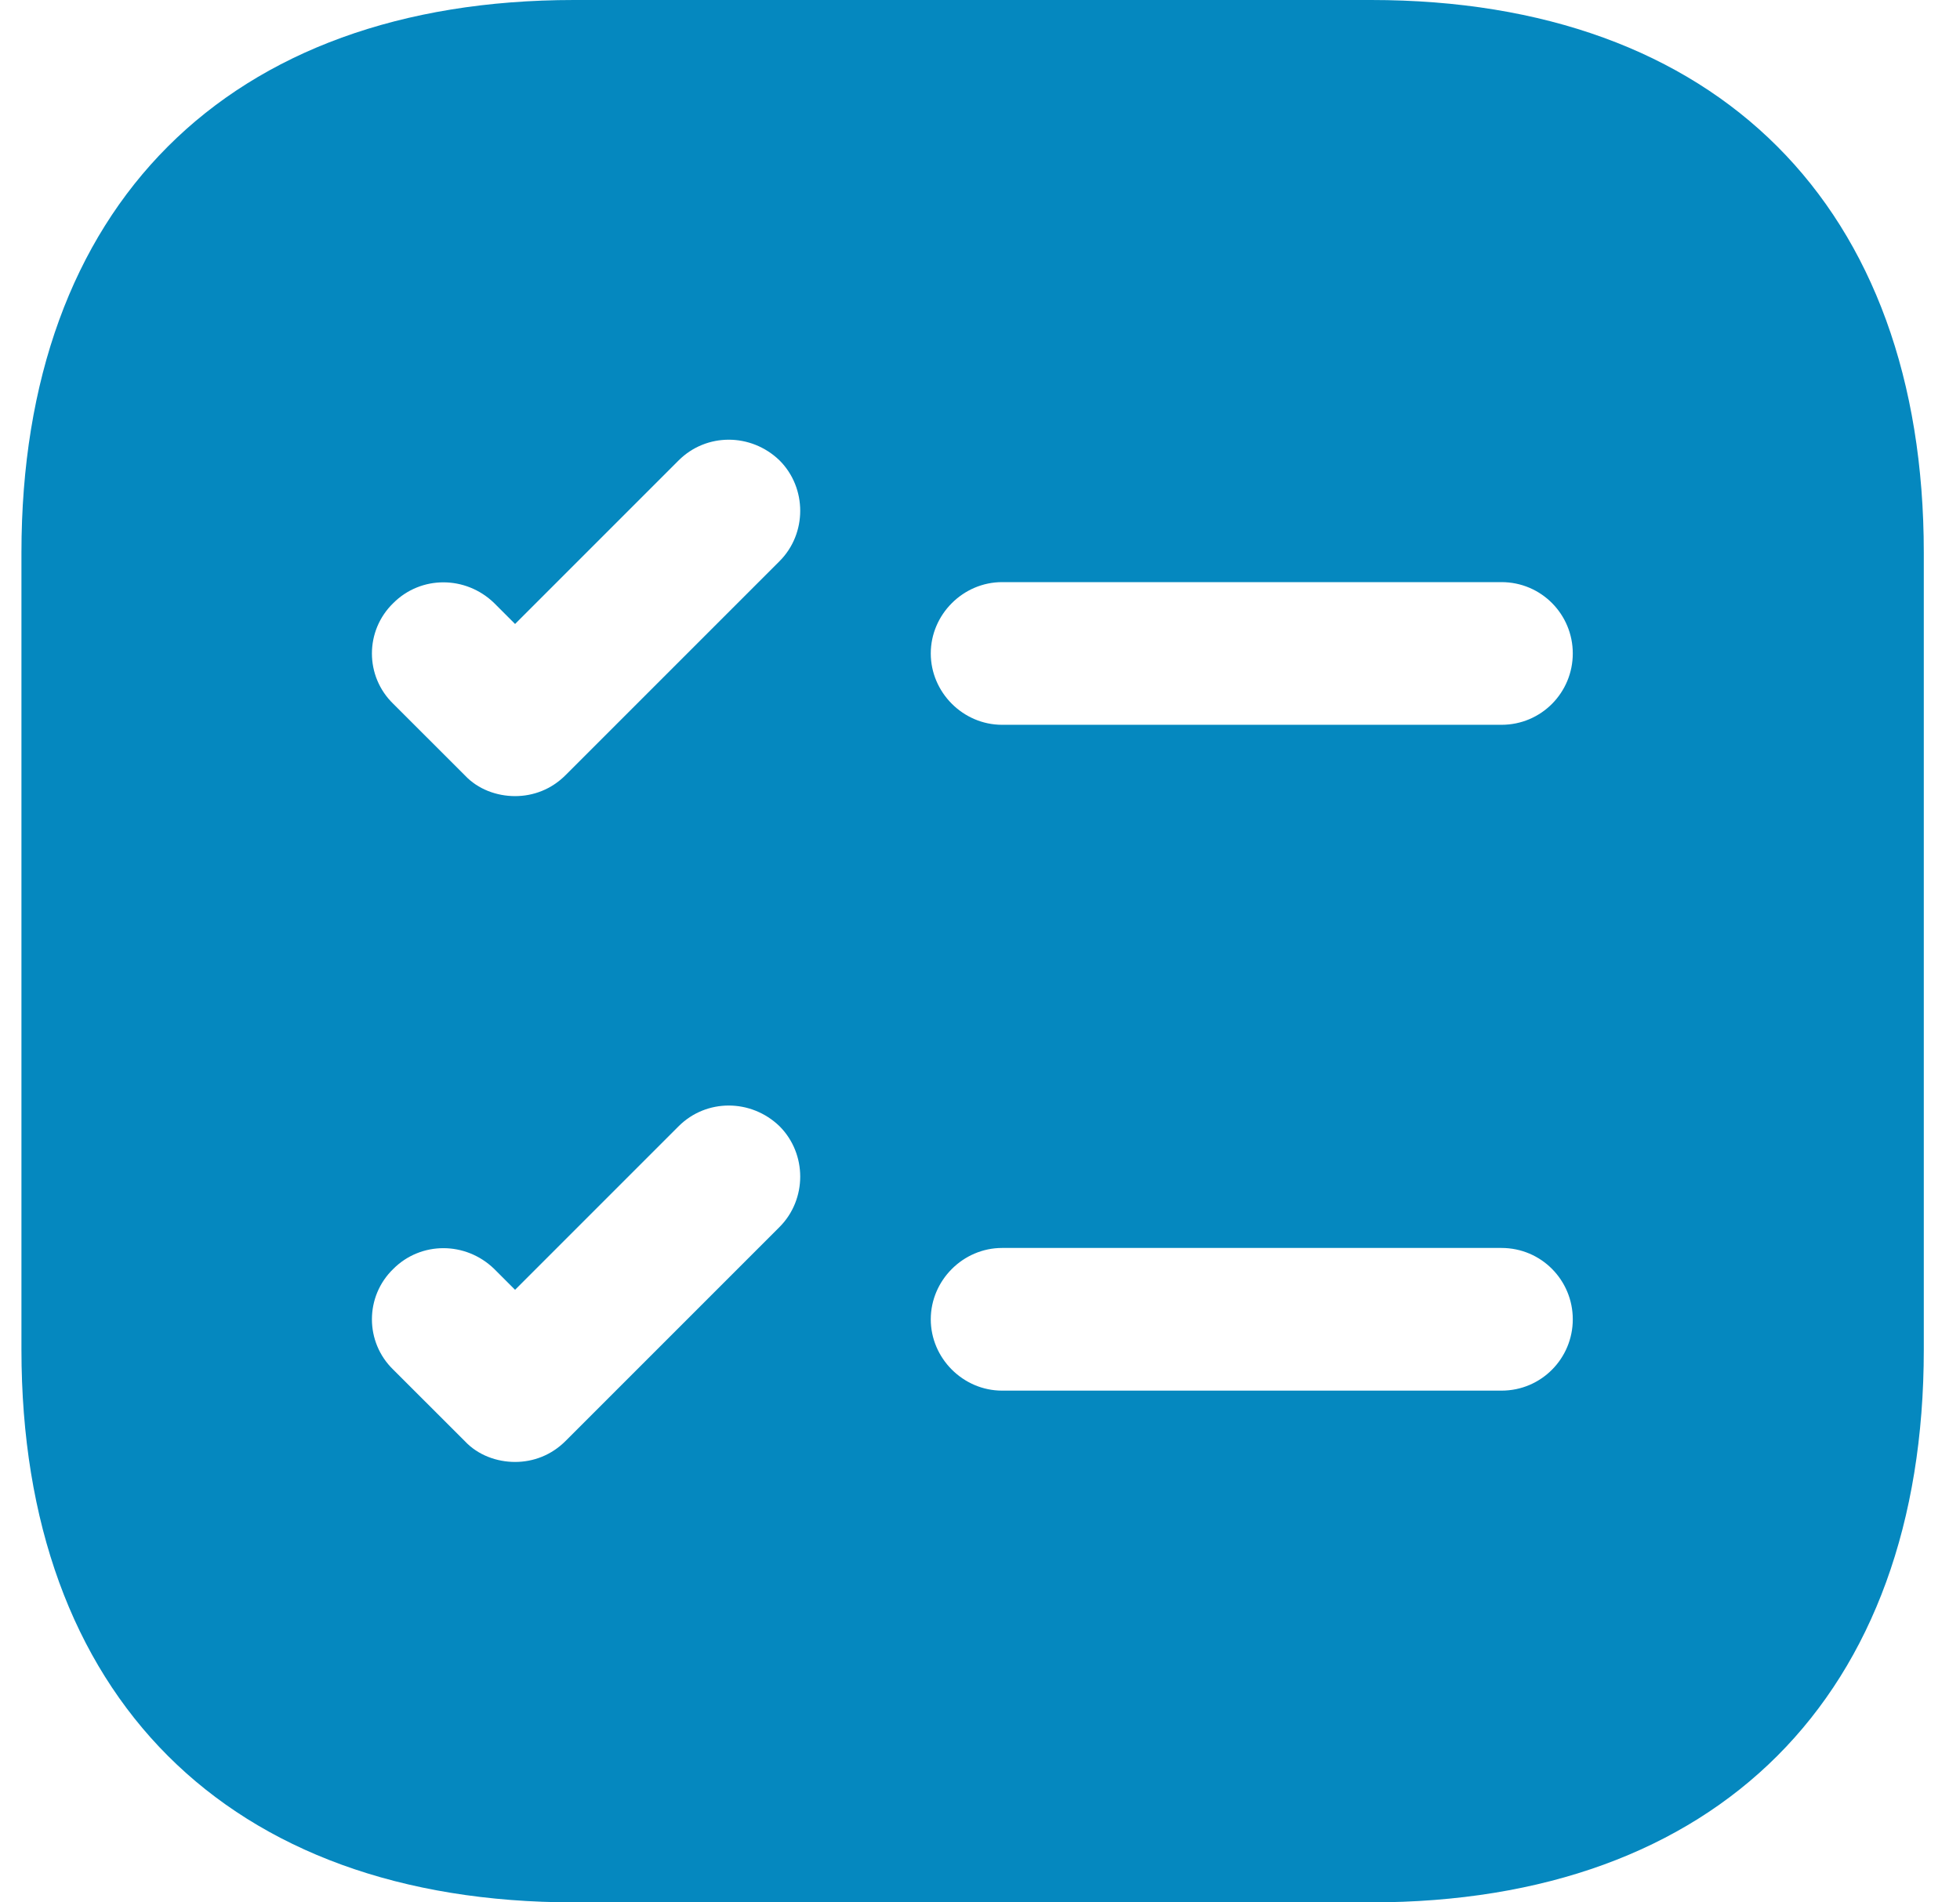 <?xml version="1.0" encoding="UTF-8"?>
<svg xmlns="http://www.w3.org/2000/svg" width="34" height="33" viewBox="0 0 34 33" fill="none">
  <path d="M23.785 0H9.958C3.952 0 0.372 3.58 0.372 9.586V23.413C0.372 29.419 3.952 33 9.958 33H23.785C29.791 33 33.372 29.419 33.372 23.413V9.586C33.372 3.58 29.791 0 23.785 0ZM13.522 21.285L9.81 24.997C9.562 25.245 9.249 25.36 8.935 25.36C8.622 25.36 8.292 25.245 8.061 24.997L6.823 23.76C6.328 23.282 6.328 22.489 6.823 22.011C7.302 21.532 8.077 21.532 8.572 22.011L8.935 22.374L11.773 19.536C12.252 19.058 13.027 19.058 13.522 19.536C14.001 20.015 14.001 20.806 13.522 21.285ZM13.522 9.735L9.81 13.447C9.562 13.695 9.249 13.81 8.935 13.81C8.622 13.81 8.292 13.695 8.061 13.447L6.823 12.21C6.328 11.732 6.328 10.94 6.823 10.461C7.302 9.982 8.077 9.982 8.572 10.461L8.935 10.824L11.773 7.986C12.252 7.508 13.027 7.508 13.522 7.986C14.001 8.464 14.001 9.257 13.522 9.735ZM26.046 24.123H17.383C16.707 24.123 16.146 23.562 16.146 22.886C16.146 22.209 16.707 21.648 17.383 21.648H26.046C26.739 21.648 27.283 22.209 27.283 22.886C27.283 23.562 26.739 24.123 26.046 24.123ZM26.046 12.573H17.383C16.707 12.573 16.146 12.012 16.146 11.335C16.146 10.659 16.707 10.098 17.383 10.098H26.046C26.739 10.098 27.283 10.659 27.283 11.335C27.283 12.012 26.739 12.573 26.046 12.573Z" fill="#0588BF"></path>
</svg>
